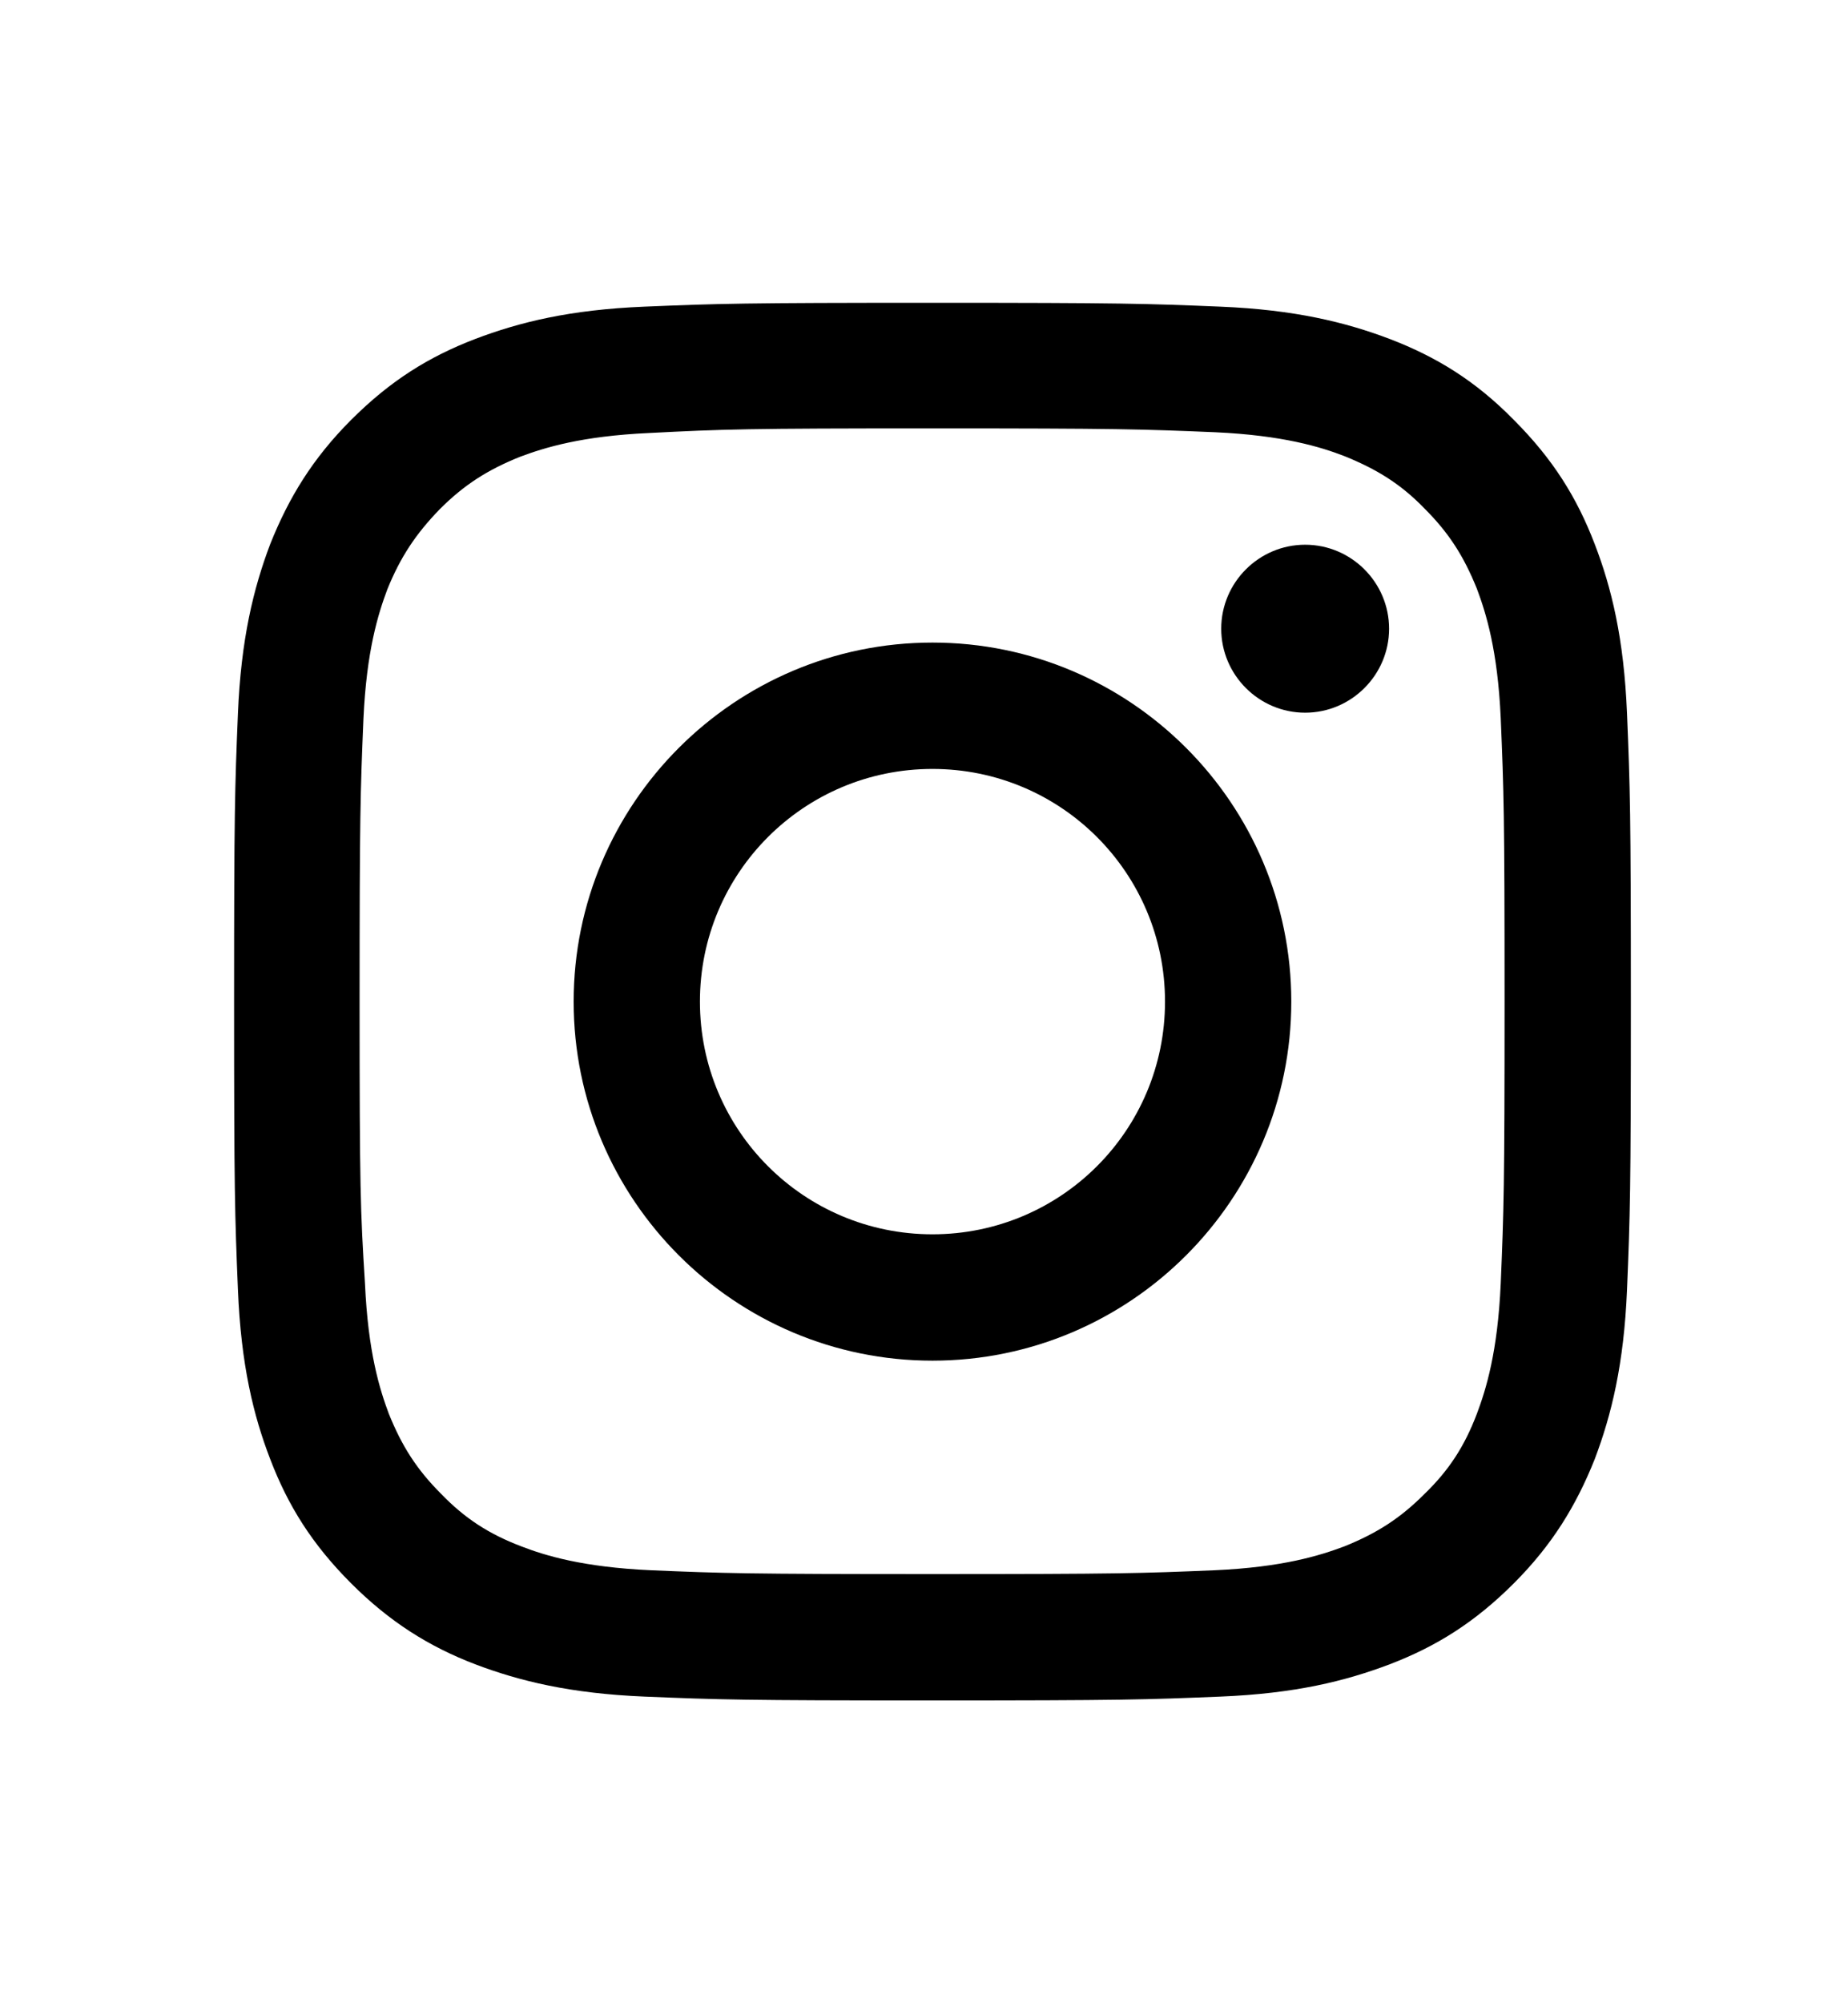 <svg width="24" height="26" viewBox="0 0 24 26" fill="none" xmlns="http://www.w3.org/2000/svg">
<path d="M12.11 5.56C14.53 5.56 14.82 5.57 15.78 5.61C16.66 5.65 17.15 5.8 17.46 5.92C17.88 6.09 18.19 6.28 18.5 6.6C18.82 6.92 19.01 7.22 19.18 7.64C19.3 7.96 19.45 8.44 19.49 9.32C19.53 10.28 19.54 10.56 19.54 12.99C19.54 15.41 19.53 15.7 19.49 16.66C19.45 17.55 19.3 18.03 19.18 18.35C19.02 18.77 18.82 19.08 18.5 19.39C18.18 19.71 17.88 19.9 17.46 20.07C17.14 20.19 16.66 20.34 15.78 20.38C14.82 20.42 14.54 20.43 12.11 20.43C9.69 20.43 9.4 20.42 8.45 20.38C7.57 20.34 7.08 20.19 6.77 20.07C6.35 19.91 6.04 19.71 5.73 19.39C5.41 19.07 5.22 18.77 5.05 18.35C4.93 18.03 4.78 17.55 4.74 16.66C4.68 15.71 4.67 15.42 4.67 13C4.67 10.58 4.68 10.29 4.72 9.33C4.76 8.45 4.91 7.97 5.03 7.65C5.2 7.23 5.4 6.93 5.71 6.61C6.03 6.29 6.33 6.1 6.75 5.93C7.07 5.81 7.55 5.66 8.43 5.62C9.4 5.57 9.69 5.56 12.11 5.56ZM12.11 3.93C9.65 3.93 9.34 3.94 8.37 3.98C7.4 4.02 6.75 4.18 6.17 4.4C5.57 4.63 5.07 4.94 4.56 5.45C4.06 5.95 3.75 6.46 3.51 7.06C3.29 7.64 3.13 8.3 3.09 9.26C3.05 10.23 3.04 10.54 3.04 13C3.04 15.46 3.05 15.77 3.09 16.74C3.13 17.71 3.29 18.37 3.51 18.94C3.74 19.54 4.05 20.04 4.56 20.55C5.06 21.05 5.57 21.37 6.17 21.6C6.75 21.82 7.41 21.98 8.37 22.02C9.34 22.06 9.65 22.07 12.11 22.07C14.57 22.07 14.88 22.06 15.85 22.02C16.82 21.98 17.47 21.82 18.05 21.6C18.65 21.37 19.15 21.06 19.66 20.55C20.16 20.05 20.47 19.54 20.71 18.94C20.93 18.36 21.09 17.7 21.13 16.74C21.17 15.77 21.18 15.46 21.18 13C21.18 10.54 21.17 10.23 21.13 9.26C21.09 8.29 20.93 7.63 20.71 7.06C20.48 6.46 20.17 5.96 19.66 5.45C19.16 4.94 18.65 4.63 18.05 4.4C17.47 4.18 16.81 4.02 15.85 3.98C14.88 3.94 14.57 3.93 12.11 3.93Z" fill="black"/>
<path d="M12.11 8.34C9.54 8.34 7.45 10.43 7.45 13C7.45 15.57 9.54 17.66 12.11 17.66C14.68 17.66 16.77 15.57 16.77 13C16.77 10.43 14.68 8.34 12.11 8.34ZM12.11 16.02C10.44 16.02 9.09 14.67 9.09 13C9.09 11.33 10.44 9.98 12.11 9.98C13.78 9.98 15.13 11.33 15.13 13C15.13 14.67 13.78 16.02 12.11 16.02Z" fill="black"/>
<path d="M18.04 8.16C18.04 8.76 17.55 9.25 16.95 9.25C16.35 9.25 15.86 8.76 15.86 8.16C15.86 7.56 16.35 7.07 16.95 7.07C17.55 7.07 18.04 7.56 18.04 8.16Z" fill="black"/>
</svg>
